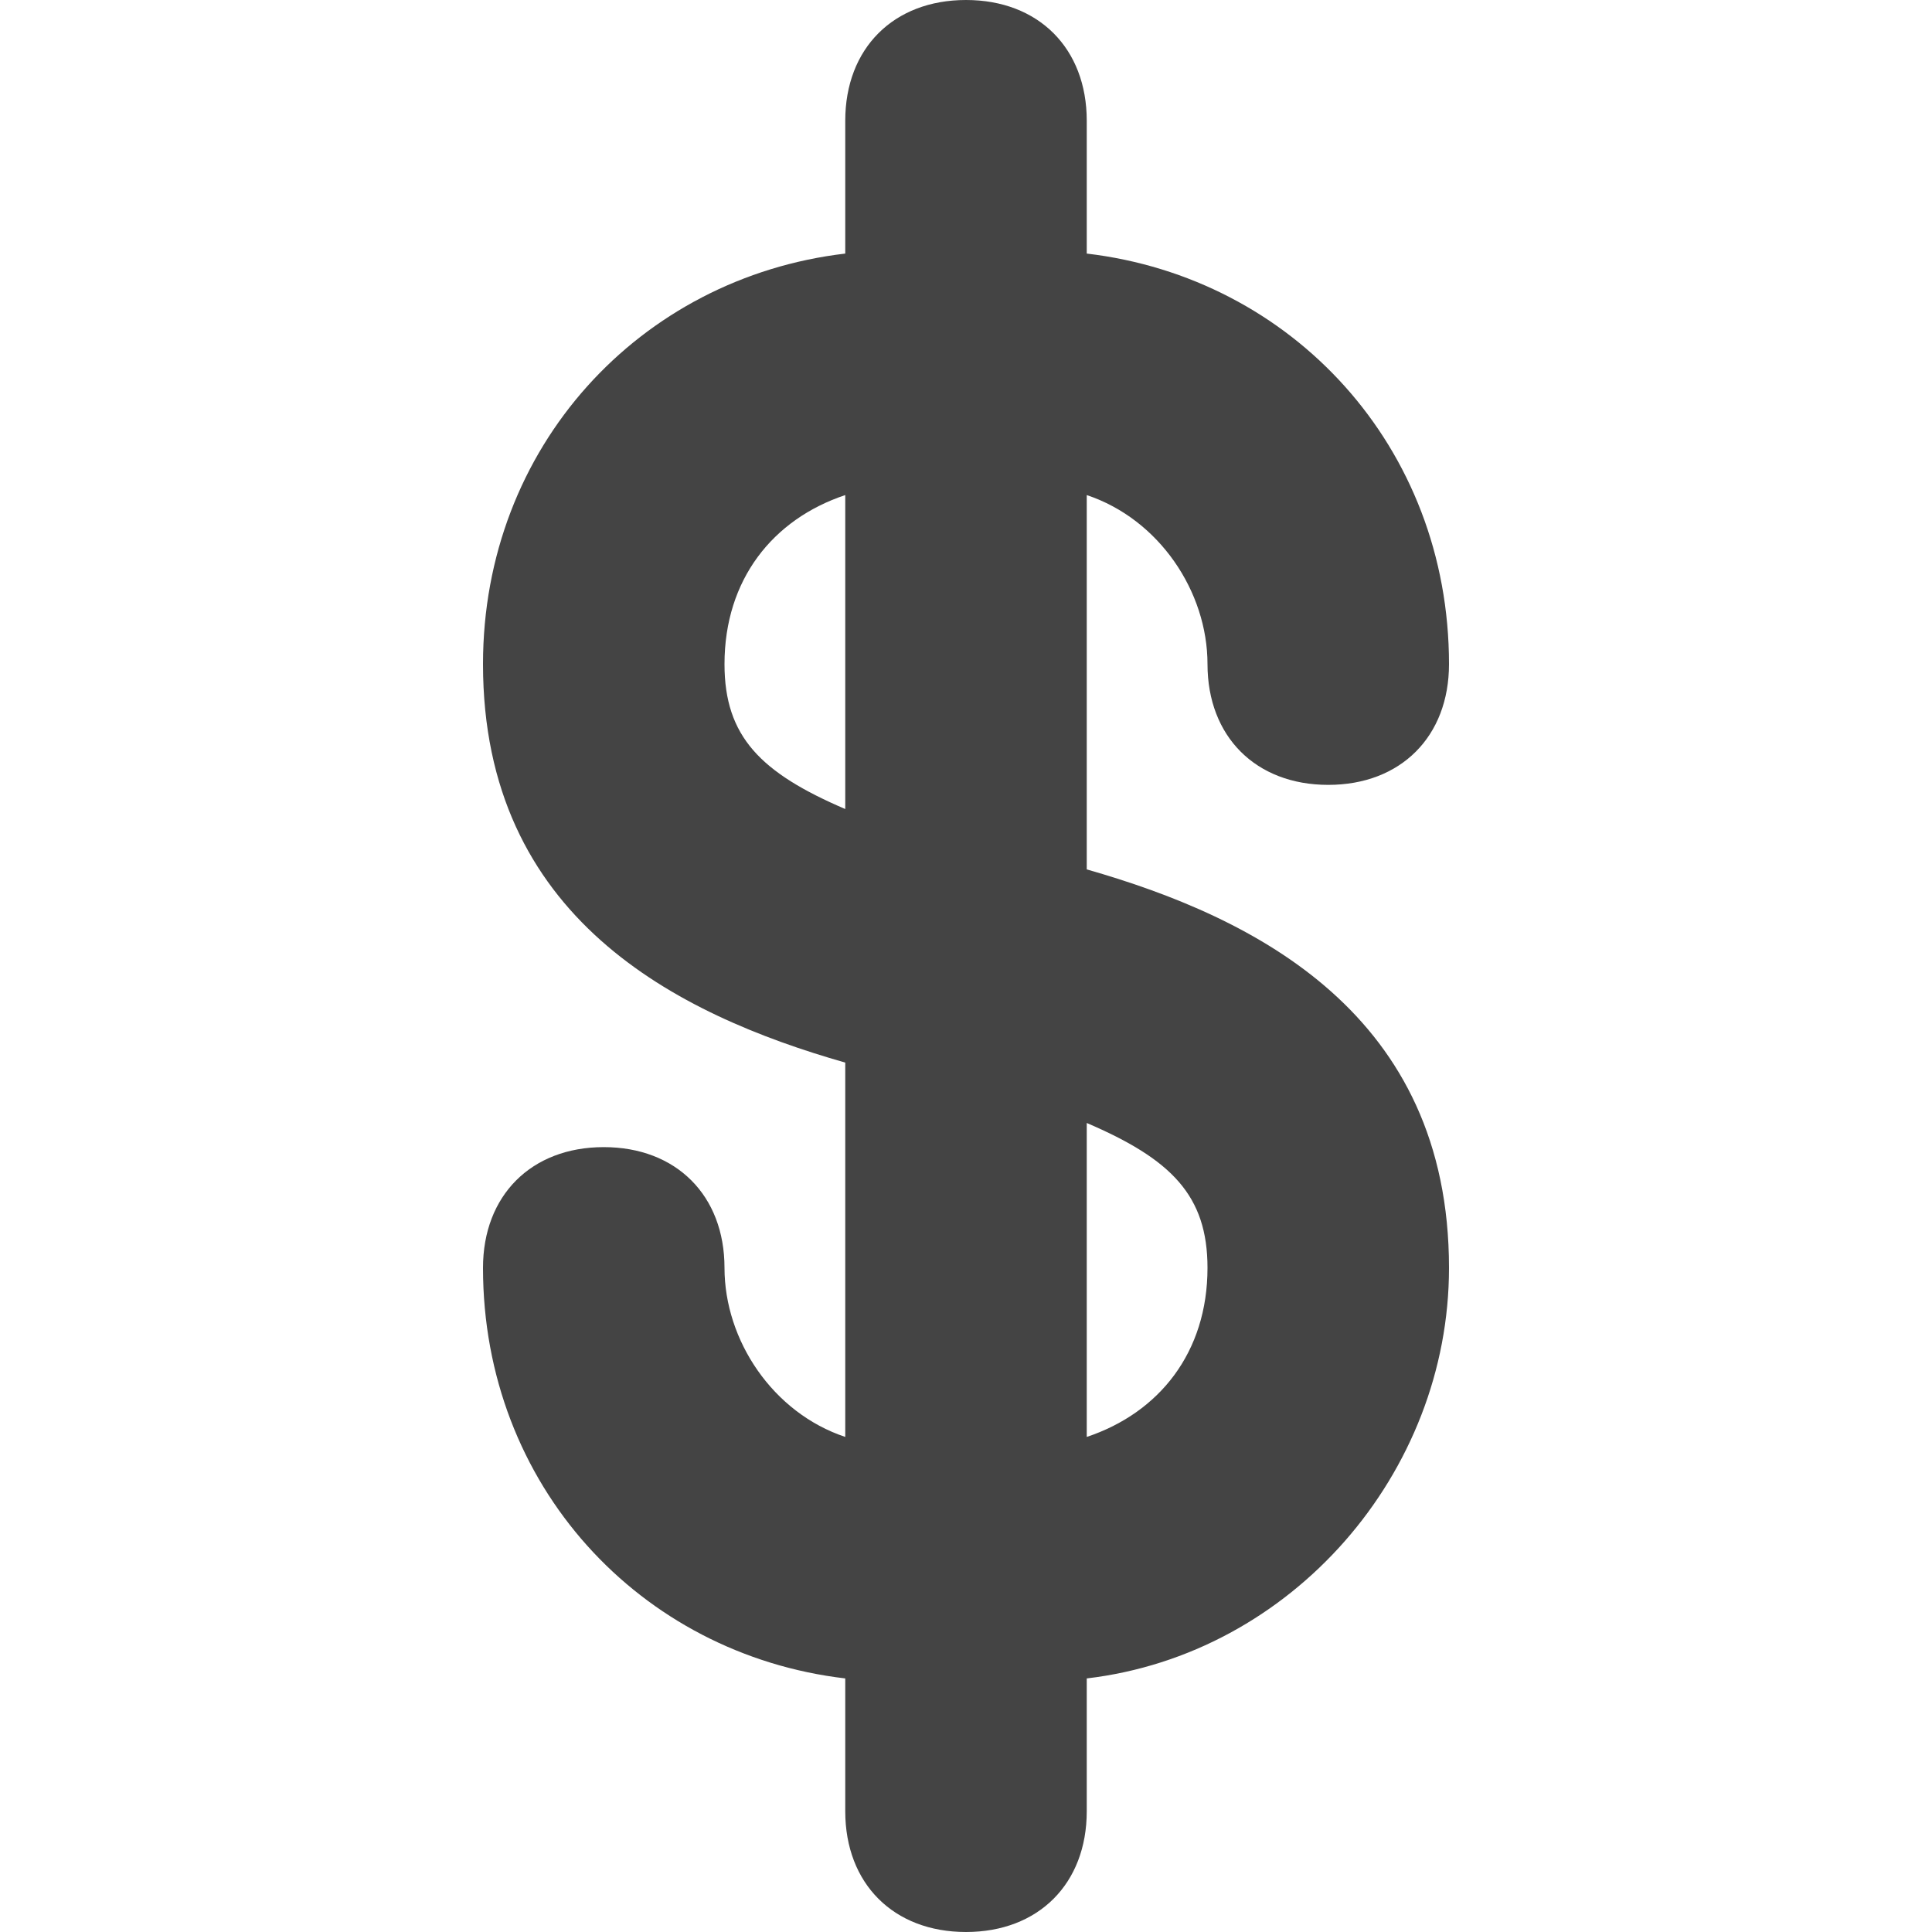 <svg xmlns="http://www.w3.org/2000/svg" x="0" y="0" viewBox="0 0 16 16" enable-background="new 0 0 16 16" width="16" height="16"><g class="nc-icon-wrapper" fill="#444444"><path class="st0" d="M9 7.2V4.1c.6.2 1 .8 1 1.4s.4 1 1 1 1-.4 1-1c0-1.8-1.3-3.2-3-3.4V1c0-.6-.4-1-1-1S7 .4 7 1v1.1c-1.7.2-3 1.6-3 3.4 0 2.1 1.6 2.9 3 3.3v3.1c-.6-.2-1-.8-1-1.4 0-.6-.4-1-1-1s-1 .4-1 1c0 1.8 1.3 3.2 3 3.4V15c0 .6.4 1 1 1s1-.4 1-1v-1.1c1.7-.2 3-1.7 3-3.4 0-2.1-1.6-2.9-3-3.3zM6 5.5c0-.7.4-1.2 1-1.4v2.6c-.7-.3-1-.6-1-1.2zm3 6.4V9.3c.7.3 1 .6 1 1.2 0 .7-.4 1.2-1 1.4z" fill="#444444"></path></g></svg>